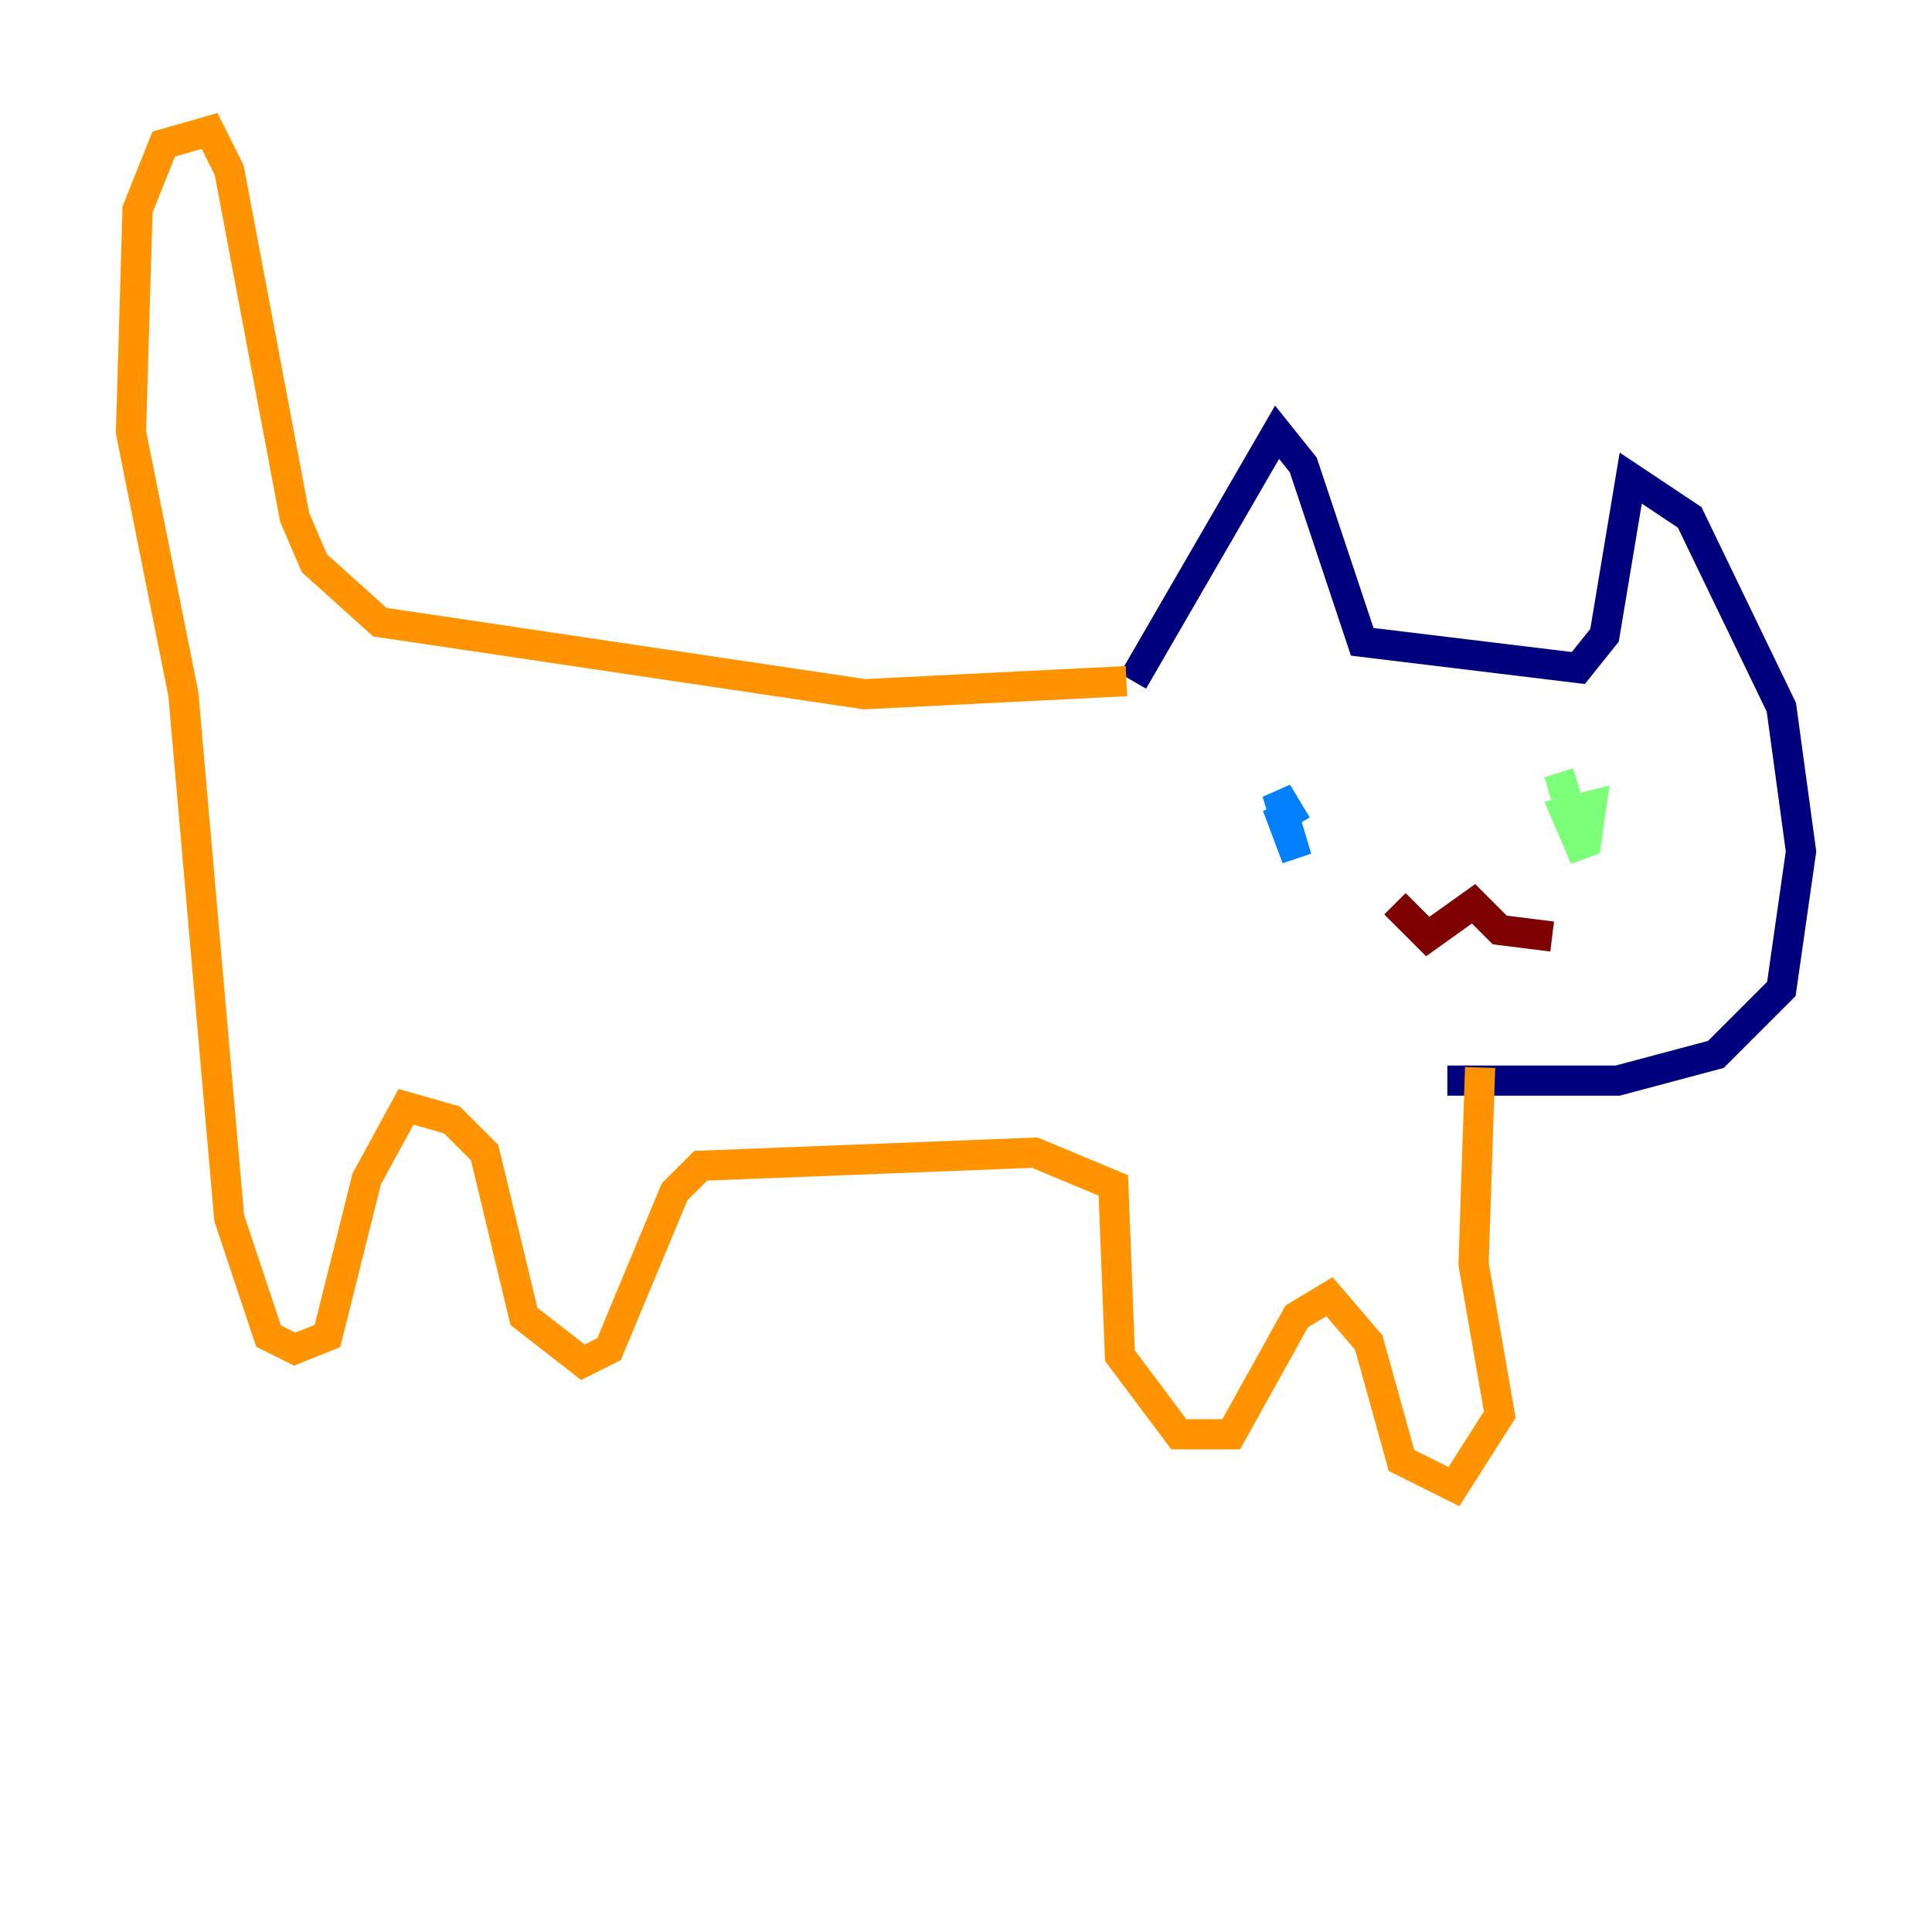 <?xml version="1.0" encoding="utf-8" ?>
<svg baseProfile="tiny" height="128" version="1.2" viewBox="0,0,128,128" width="128" xmlns="http://www.w3.org/2000/svg" xmlns:ev="http://www.w3.org/2001/xml-events" xmlns:xlink="http://www.w3.org/1999/xlink"><defs /><polyline fill="none" points="75.064,45.125 84.61,28.637 86.346,30.807 90.251,42.522 104.57,44.258 106.305,42.088 108.041,31.675 111.946,34.278 118.02,46.861 119.322,56.407 118.02,65.519 113.681,69.858 107.173,71.593 95.891,71.593" stroke="#00007f" stroke-width="2" /><polyline fill="none" points="84.61,53.37 85.912,56.841 84.61,52.502 85.912,54.671" stroke="#0080ff" stroke-width="2" /><polyline fill="none" points="103.268,51.2 105.003,56.841 103.702,53.803 105.437,53.37 105.003,56.407" stroke="#7cff79" stroke-width="2" /><polyline fill="none" points="74.63,45.125 57.275,45.993 25.166,41.22 20.827,37.315 19.525,34.278 15.186,11.281 13.885,8.678 10.848,9.546 9.112,13.885 8.678,28.637 12.149,45.993 15.186,80.705 17.79,88.515 19.525,89.383 21.695,88.515 24.298,78.102 26.902,73.329 29.939,74.197 32.108,76.366 34.712,87.214 38.617,90.251 40.352,89.383 44.691,78.969 46.427,77.234 68.556,76.366 73.763,78.536 74.197,89.817 78.102,95.024 81.573,95.024 85.912,87.214 88.081,85.912 90.685,88.949 92.854,96.759 96.325,98.495 99.363,93.722 97.627,83.742 98.061,70.725" stroke="#ff9400" stroke-width="2" /><polyline fill="none" points="92.42,59.878 94.59,62.047 97.627,59.878 99.363,61.614 102.834,62.047" stroke="#7f0000" stroke-width="2" /></svg>